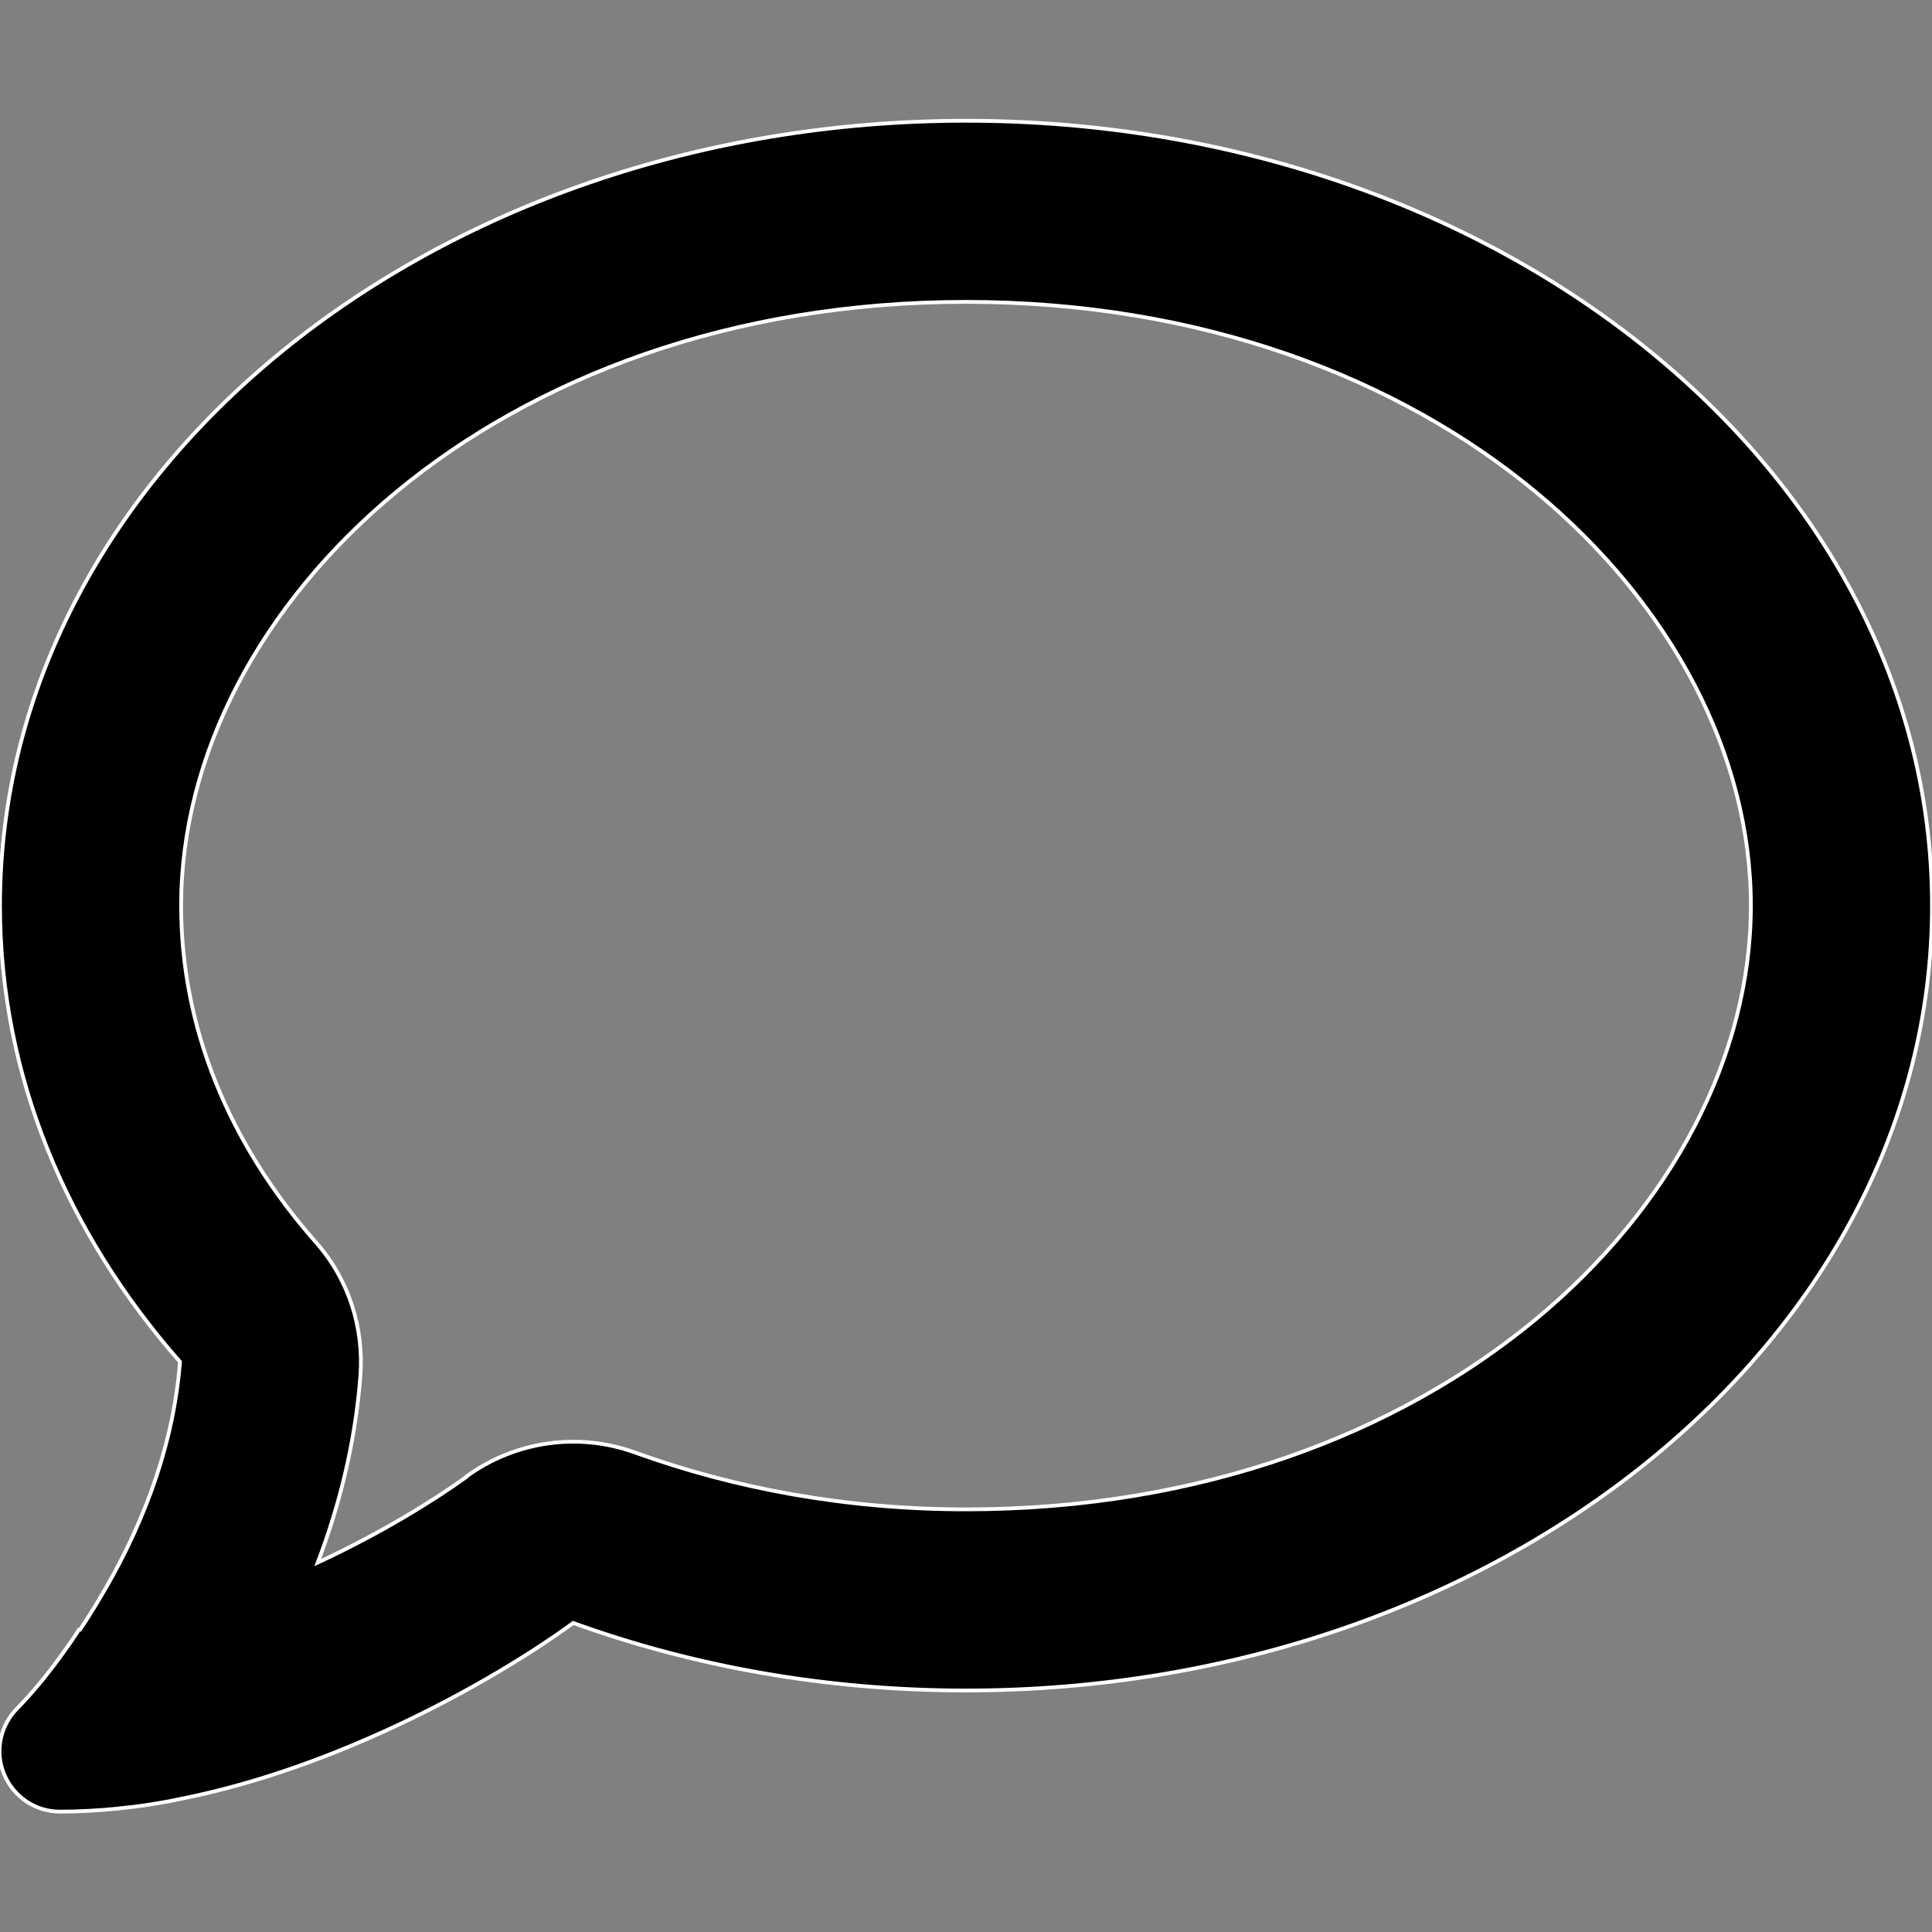 <?xml version="1.0" encoding="utf-8"?>
<!-- Generator: Adobe Illustrator 28.2.0, SVG Export Plug-In . SVG Version: 6.00 Build 0)  -->
<svg version="1.1" id="Layer_1" xmlns="http://www.w3.org/2000/svg" xmlns:xlink="http://www.w3.org/1999/xlink" x="0px" y="0px"
	 viewBox="0 0 512 512" style="enable-background:new 0 0 512 512;" xml:space="preserve">
<rect x="0" y="0" width="512" height="512" fill="#808080" stroke="none"/>
<style type="text/css">
	.st0{stroke:#FFFFFF;stroke-miterlimit:10;}
</style>
<path class="st0" d="M123.6,391.3c12.9-9.4,29.6-11.8,44.6-6.4c26.5,9.6,56.2,15.1,87.8,15.1c124.7,0,208-80.5,208-160
	S380.7,80,256,80S48,160.5,48,240c0,32,12.4,62.8,35.7,89.2c8.6,9.7,12.8,22.5,11.8,35.5c-1.4,18.1-5.7,34.7-11.3,49.4
	c17-7.9,31.1-16.7,39.4-22.7V391.3z M21.2,431.9c1.8-2.7,3.5-5.4,5.1-8.1c10-16.6,19.5-38.4,21.4-62.9C17.7,326.8,0,285.1,0,240
	C0,125.1,114.6,32,256,32s256,93.1,256,208S397.4,448,256,448c-37.1,0-72.3-6.4-104.1-17.9c-11.9,8.7-31.3,20.6-54.3,30.6
	c-15.1,6.6-32.3,12.6-50.1,16.1c-0.8,0.2-1.6,0.3-2.4,0.5c-4.4,0.8-8.7,1.5-13.2,1.9c-0.2,0-0.5,0.1-0.7,0.1
	c-5.1,0.5-10.2,0.8-15.3,0.8c-6.5,0-12.3-3.9-14.8-9.9S0,457.4,4.5,452.8c4.1-4.2,7.8-8.7,11.3-13.5c1.7-2.3,3.3-4.6,4.8-6.9
	c0.1-0.2,0.2-0.3,0.3-0.5H21.2z"/>
</svg>
